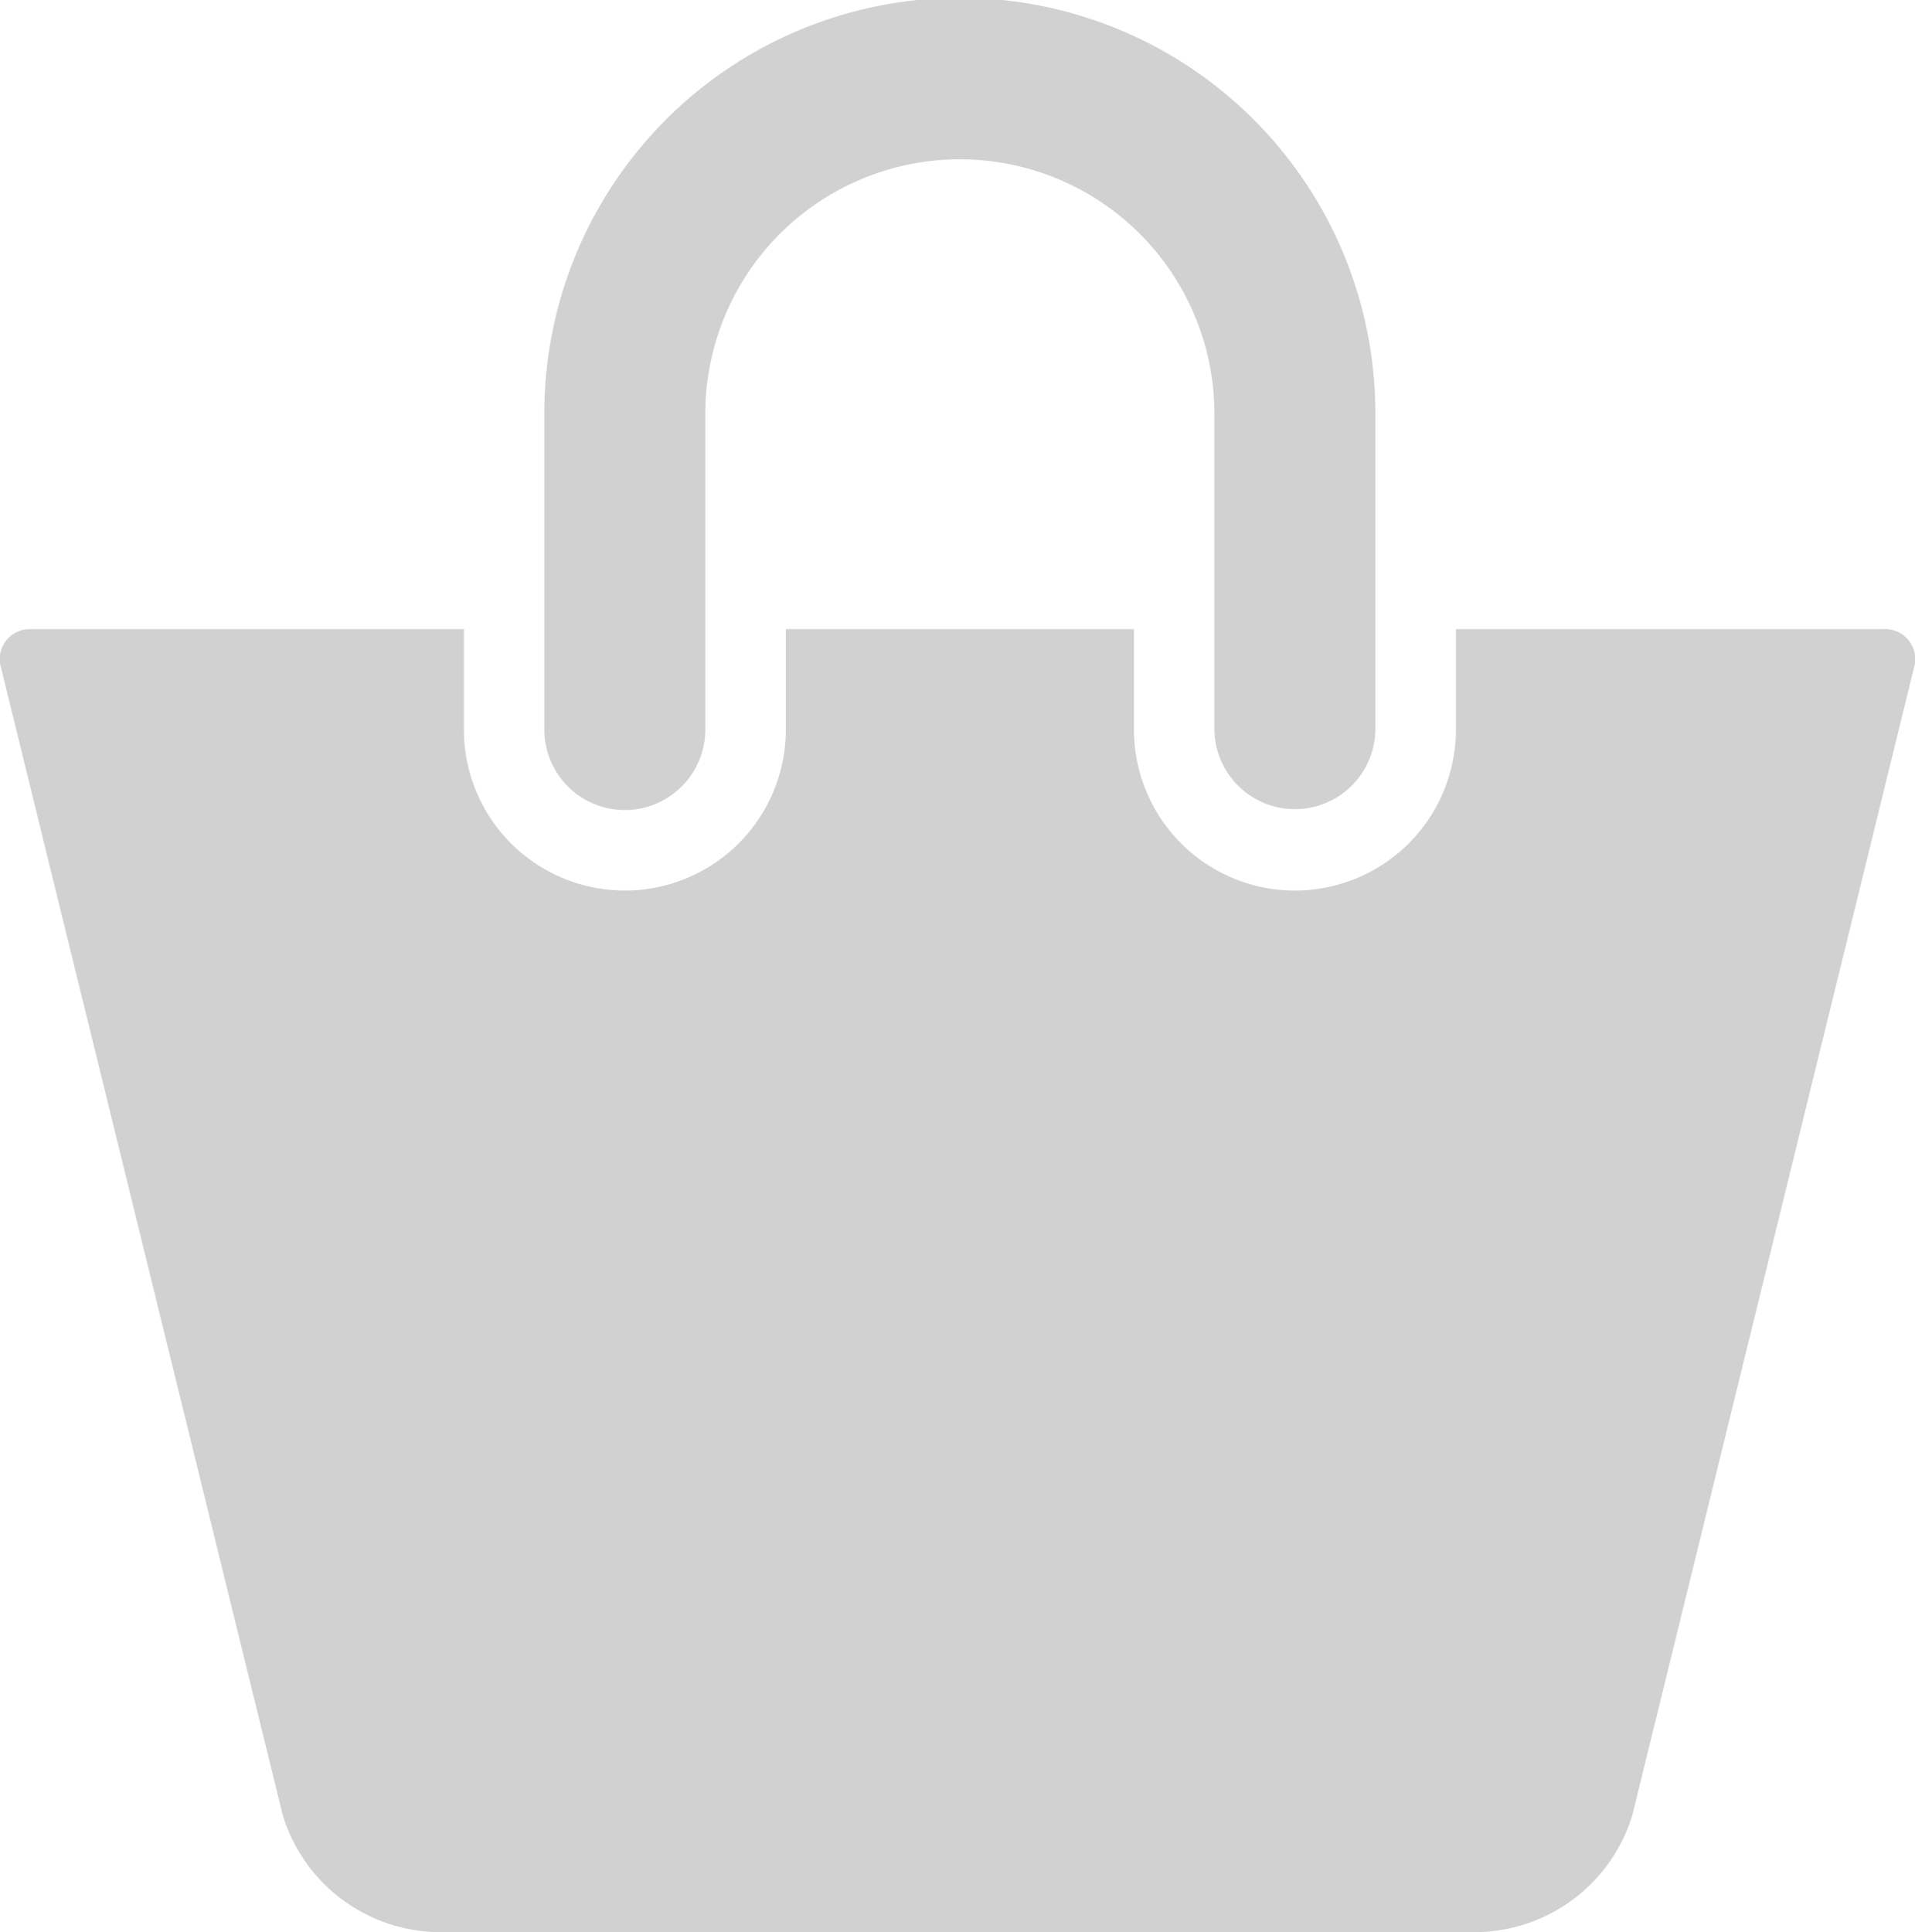 <svg id="buyer" xmlns="http://www.w3.org/2000/svg" width="167.996" height="169.478" viewBox="0 0 167.996 169.478">
  <path id="Path_6347" data-name="Path 6347" d="M28.8,79.057A7.064,7.064,0,0,0,35.857,72V44.455a22.331,22.331,0,1,1,44.661,0V72a7.062,7.062,0,0,0,14.123,0V44.455a36.454,36.454,0,1,0-72.907,0V72A7.064,7.064,0,0,0,28.8,79.057Z" transform="translate(26.017 -8)" fill="#d1d1d1"/>
  <path id="Path_6348" data-name="Path 6348" d="M173.416,23.631H135.933v8.806a14.123,14.123,0,0,1-28.246,0V23.631H77.149v8.806a14.123,14.123,0,0,1-28.246,0V23.631H11a2.64,2.64,0,0,0-2.69,3.428L33.017,127.676a14.483,14.483,0,0,0,13.29,10.243h91.8a14.491,14.491,0,0,0,13.3-10.243l24.7-100.617A2.638,2.638,0,0,0,173.416,23.631Z" transform="translate(-8.21 31.558)" fill="#d1d1d1"/>
</svg>
